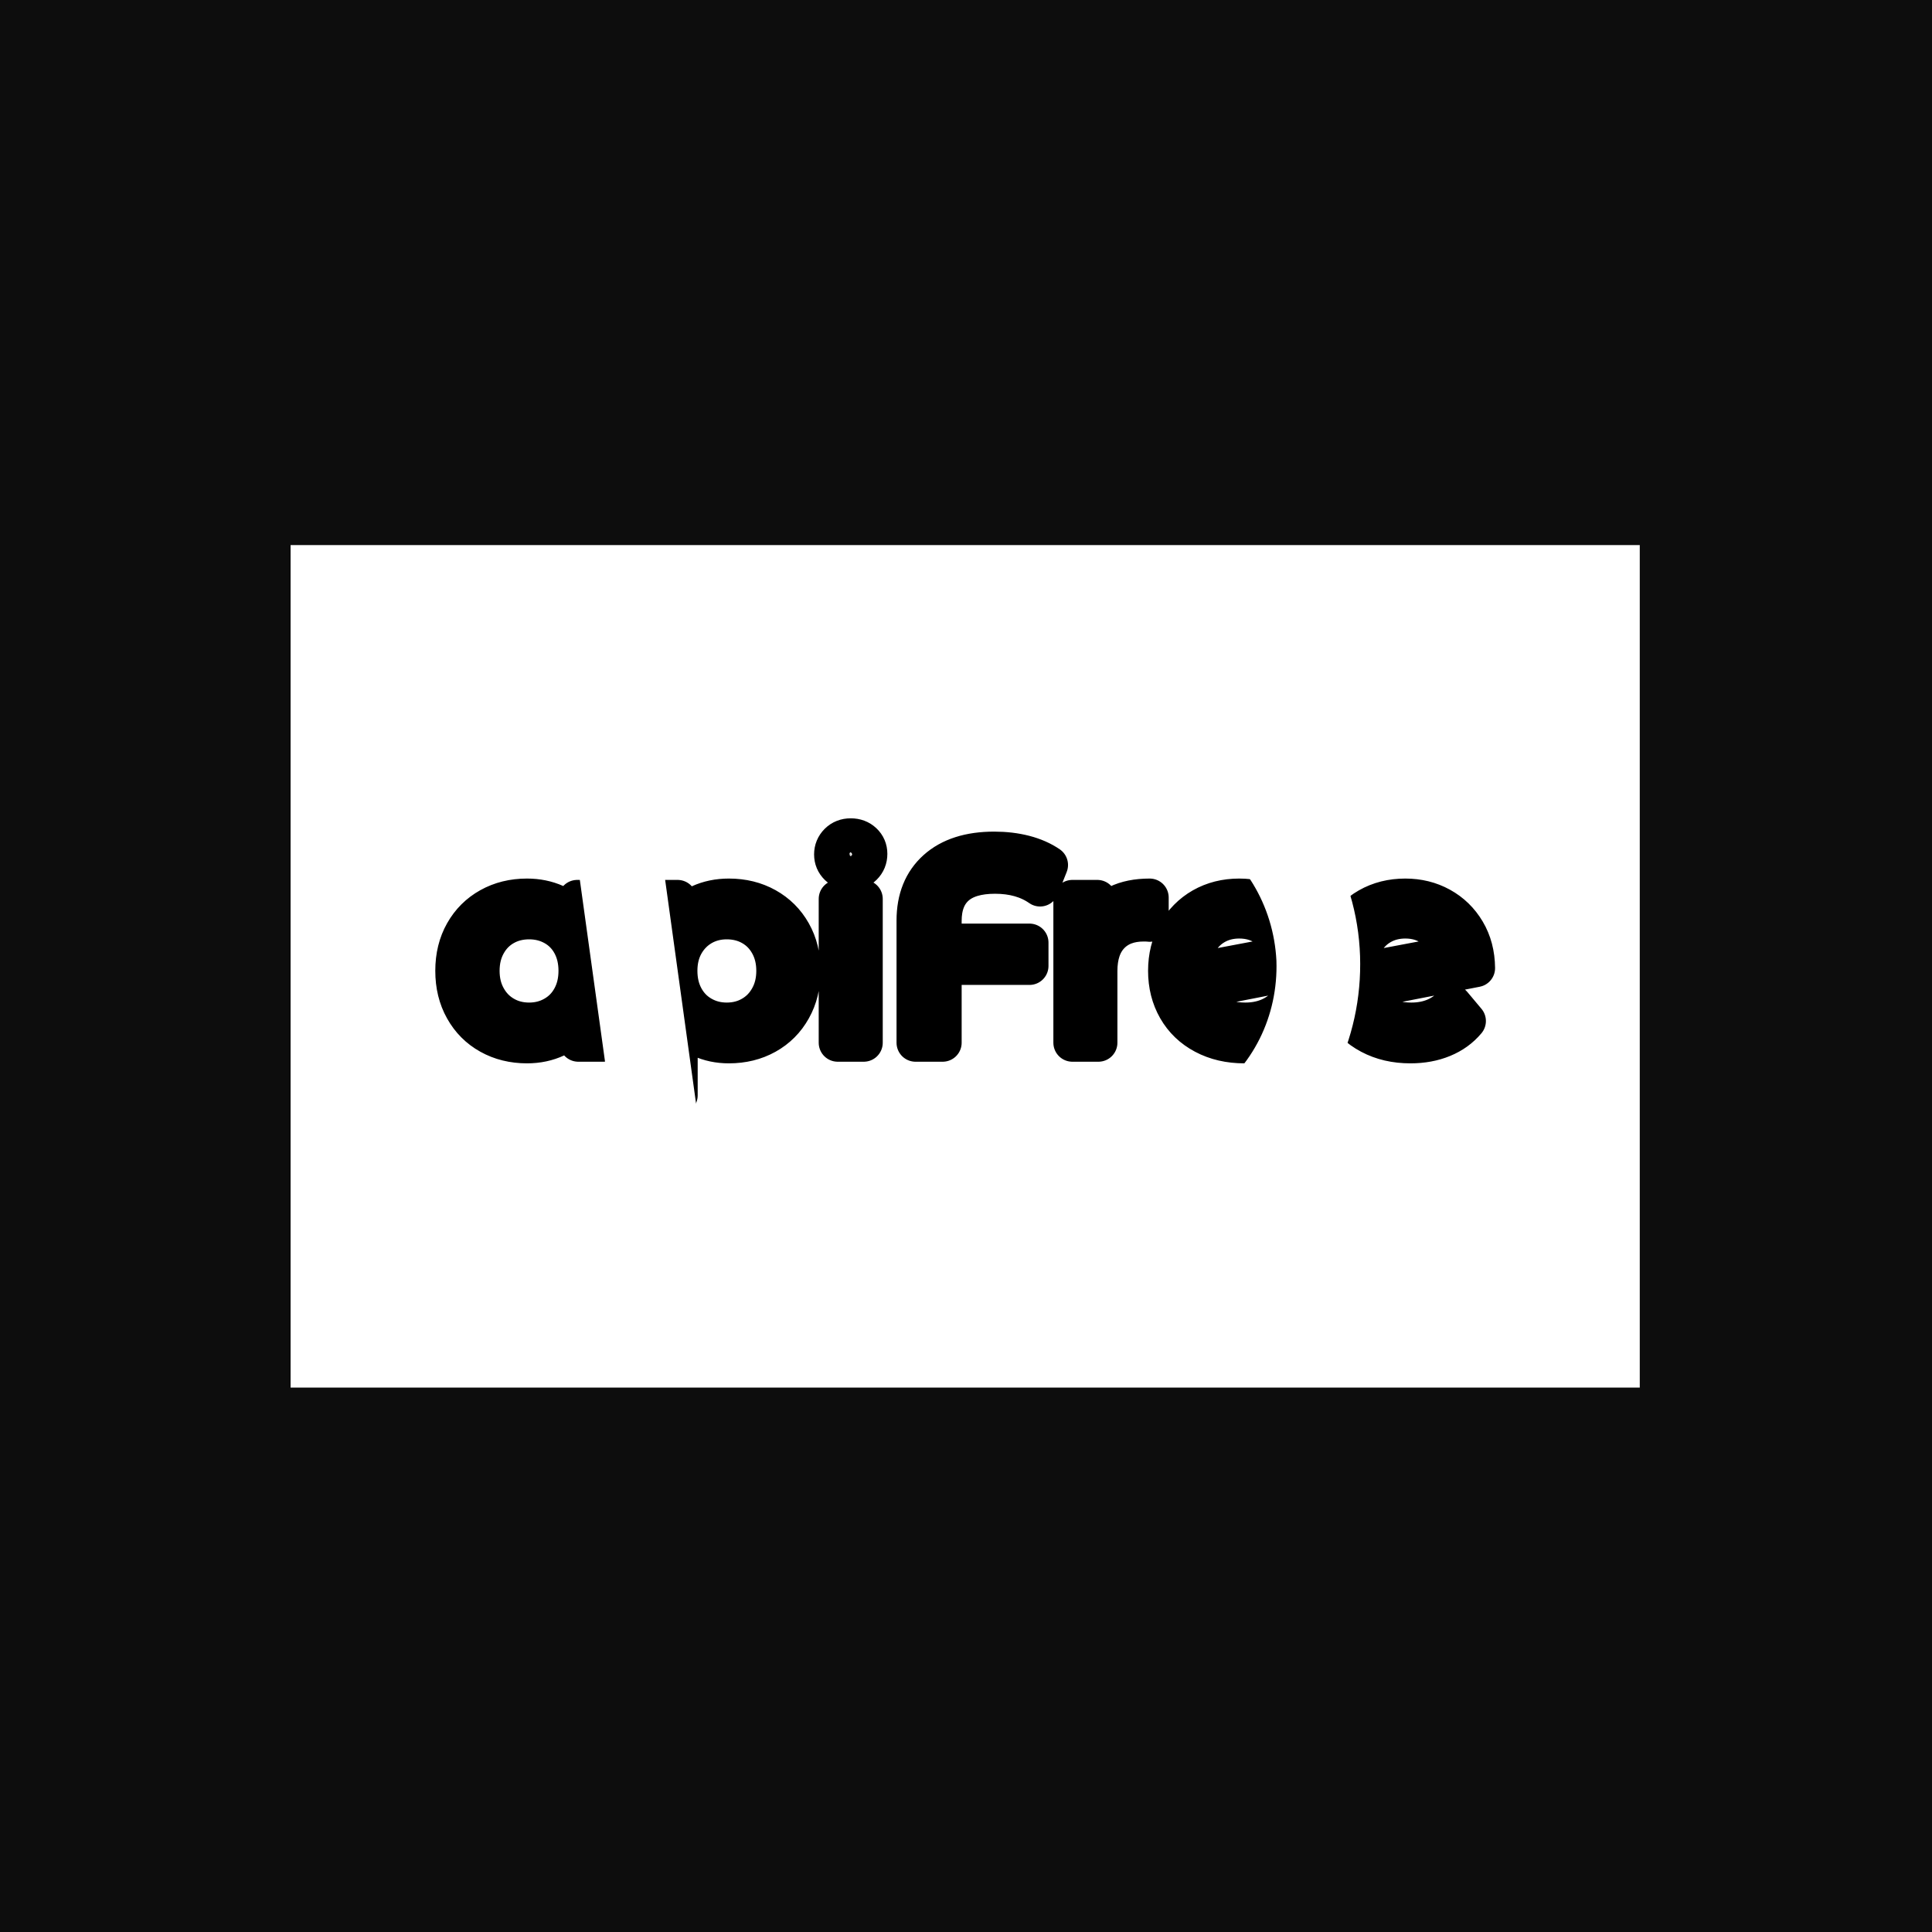 <svg xmlns="http://www.w3.org/2000/svg" version="1.1" xmlns:xlink="http://www.w3.org/1999/xlink" xmlns:svgjs="http://svgjs.dev/svgjs" width="1000" height="1000" viewBox="0 0 1000 1000"><rect width="1000" height="1000" fill="#0d0d0d"></rect><g transform="matrix(0.7,0,0,0.7,149.576,282.127)"><svg viewBox="0 0 396 247" data-background-color="#0d0d0d" preserveAspectRatio="xMidYMid meet" height="623" width="1000" xmlns="http://www.w3.org/2000/svg" xmlns:xlink="http://www.w3.org/1999/xlink"><g id="tight-bounds" transform="matrix(1,0,0,1,0.24,-0.1)"><svg viewBox="0 0 395.52 247.2" height="247.2" width="395.52"><rect width="395.52" height="247.2" fill="url(#5b3f806b-7ff5-453a-bd4c-30be5ad6da4d)" mask="url(&quot;#9ede26bc-f3e1-49d3-9ec1-d594feab1cd1&quot;)" data-fill-palette-color="accent"></rect><g><svg></svg></g><g><svg viewBox="0 0 395.52 247.2" height="247.2" width="395.52"><g transform="matrix(1,0,0,1,39.552,79.41)"><svg viewBox="0 0 316.416 88.379" height="88.379" width="316.416"><g><svg viewBox="0 0 316.416 88.379" height="88.379" width="316.416"><g><svg viewBox="0 0 316.416 88.379" height="88.379" width="316.416"><g><svg viewBox="0 0 316.416 88.379" height="88.379" width="316.416"><g id="textblocktransform"><svg viewBox="0 0 316.416 88.379" height="88.379" width="316.416" id="textblock"><g><svg viewBox="0 0 316.416 88.379" height="88.379" width="316.416"><g transform="matrix(1,0,0,1,0,0)"><svg width="316.416" viewBox="-1.9 -41.85 196.28 55.55" height="88.379" data-palette-color="#ffffff"><path d="M24.75-26.5L29.55-26.5 29.55 0 24.95 0 24.95-4.2Q23.35-2 20.9-0.85 18.45 0.3 15.5 0.3L15.5 0.3Q11.65 0.3 8.6-1.4 5.55-3.1 3.83-6.18 2.1-9.25 2.1-13.25L2.1-13.25Q2.1-17.25 3.83-20.3 5.55-23.35 8.6-25.05 11.65-26.75 15.5-26.75L15.5-26.75Q18.35-26.75 20.75-25.68 23.15-24.6 24.75-22.5L24.75-22.5 24.75-26.5ZM15.9-3.9Q18.4-3.9 20.45-5.08 22.5-6.25 23.65-8.38 24.8-10.5 24.8-13.25L24.8-13.25Q24.8-16 23.65-18.13 22.5-20.25 20.45-21.4 18.4-22.55 15.9-22.55L15.9-22.55Q13.35-22.55 11.33-21.4 9.3-20.25 8.13-18.13 6.95-16 6.95-13.25L6.95-13.25Q6.95-10.5 8.13-8.38 9.3-6.25 11.33-5.08 13.35-3.9 15.9-3.9L15.9-3.9ZM52.7-26.75Q56.55-26.75 59.6-25.05 62.65-23.35 64.37-20.3 66.1-17.25 66.1-13.25L66.1-13.25Q66.1-9.25 64.37-6.18 62.65-3.1 59.6-1.4 56.55 0.3 52.7 0.3L52.7 0.3Q49.85 0.3 47.47-0.8 45.1-1.9 43.45-4L43.45-4 43.45 9.7 38.65 9.7 38.65-26.5 43.25-26.5 43.25-22.3Q44.85-24.5 47.3-25.63 49.75-26.75 52.7-26.75L52.7-26.75ZM52.3-3.9Q54.85-3.9 56.87-5.08 58.9-6.25 60.07-8.38 61.25-10.5 61.25-13.25L61.25-13.25Q61.25-16 60.07-18.13 58.9-20.25 56.87-21.4 54.85-22.55 52.3-22.55L52.3-22.55Q49.8-22.55 47.77-21.38 45.75-20.2 44.57-18.1 43.4-16 43.4-13.25L43.4-13.25Q43.4-10.5 44.55-8.38 45.7-6.25 47.75-5.08 49.8-3.9 52.3-3.9L52.3-3.9ZM72.75 0L72.75-26.5 77.55-26.5 77.55 0 72.75 0ZM75.15-31.6Q73.75-31.6 72.82-32.5 71.9-33.4 71.9-34.7L71.9-34.7Q71.9-36 72.82-36.93 73.75-37.85 75.15-37.85L75.15-37.85Q76.55-37.85 77.47-36.98 78.4-36.1 78.4-34.8L78.4-34.8Q78.4-33.45 77.47-32.52 76.55-31.6 75.15-31.6L75.15-31.6ZM101.74-30.95Q96.94-30.95 94.52-28.78 92.09-26.6 92.09-22.45L92.09-22.45 92.09-18.45 108.09-18.45 108.09-14.15 92.09-14.15 92.09 0 87.09 0 87.09-22.5Q87.09-28.55 90.92-31.98 94.74-35.4 101.59-35.4L101.59-35.4Q104.59-35.4 107.19-34.73 109.79-34.05 111.69-32.75L111.69-32.75 110.04-28.6Q106.69-30.95 101.74-30.95L101.74-30.95ZM120.59-22.05Q121.84-24.35 124.29-25.55 126.74-26.75 130.24-26.75L130.24-26.75 130.24-22.1Q129.84-22.15 129.14-22.15L129.14-22.15Q125.24-22.15 123.02-19.83 120.79-17.5 120.79-13.2L120.79-13.2 120.79 0 115.99 0 115.99-26.5 120.59-26.5 120.59-22.05ZM147.84-3.9Q152.59-3.9 155.49-7.1L155.49-7.1 158.09-4Q156.34-1.9 153.66-0.8 150.99 0.3 147.69 0.3L147.69 0.3Q143.49 0.3 140.24-1.43 136.99-3.15 135.21-6.25 133.44-9.35 133.44-13.25L133.44-13.25Q133.44-17.1 135.16-20.2 136.89-23.3 139.91-25.03 142.94-26.75 146.74-26.75L146.74-26.75Q150.34-26.75 153.29-25.13 156.24-23.5 157.99-20.55 159.74-17.6 159.79-13.75L159.79-13.75 138.74-9.65Q139.74-6.9 142.11-5.4 144.49-3.9 147.84-3.9L147.84-3.9ZM146.74-22.7Q144.24-22.7 142.26-21.55 140.29-20.4 139.19-18.32 138.09-16.25 138.09-13.5L138.09-13.5 138.09-13 155.04-16.2Q154.39-19.1 152.14-20.9 149.89-22.7 146.74-22.7L146.74-22.7ZM178.44-3.9Q183.19-3.9 186.09-7.1L186.09-7.1 188.69-4Q186.94-1.9 184.26-0.8 181.59 0.3 178.28 0.3L178.28 0.3Q174.09 0.3 170.84-1.43 167.59-3.15 165.81-6.25 164.03-9.35 164.03-13.25L164.03-13.25Q164.03-17.1 165.76-20.2 167.49-23.3 170.51-25.03 173.53-26.75 177.34-26.75L177.34-26.75Q180.94-26.75 183.88-25.13 186.84-23.5 188.59-20.55 190.34-17.6 190.38-13.75L190.38-13.75 169.34-9.65Q170.34-6.9 172.71-5.4 175.09-3.9 178.44-3.9L178.44-3.9ZM177.34-22.7Q174.84-22.7 172.86-21.55 170.88-20.4 169.78-18.32 168.69-16.25 168.69-13.5L168.69-13.5 168.69-13 185.63-16.2Q184.99-19.1 182.74-20.9 180.49-22.7 177.34-22.7L177.34-22.7Z" opacity="1" transform="matrix(1,0,0,1,0,0)" fill="#ffffff" class="undefined-text-0" data-fill-palette-color="primary" id="text-0"></path></svg></g></svg></g></svg></g></svg></g></svg></g></svg></g></svg></g><g mask="url(&quot;#f30c36f9-2c37-4e0d-aec4-ac0cfe6eb93f&quot;)"><g transform="matrix(2.755, 0, 0, 2.755, 81.933, 1)"><svg xmlns="http://www.w3.org/2000/svg" xmlns:xlink="http://www.w3.org/1999/xlink" version="1.1" x="0" y="0" viewBox="8.339 5.308 84.076 88.992" style="enable-background:new 0 0 100 100;" xml:space="preserve" height="88.992" width="84.076" class="icon-none" data-fill-palette-color="accent" id="none"></svg></g></g><mask id="f30c36f9-2c37-4e0d-aec4-ac0cfe6eb93f"><rect width="640" height="400" fill="white"></rect><g transform="matrix(1,0,0,1,39.552,79.41)"><svg viewBox="0 0 316.416 88.379" height="88.379" width="316.416"><g><svg viewBox="0 0 316.416 88.379" height="88.379" width="316.416"><g><svg viewBox="0 0 316.416 88.379" height="88.379" width="316.416"><g><svg viewBox="0 0 316.416 88.379" height="88.379" width="316.416"><g id="SvgjsG1171"><svg viewBox="0 0 316.416 88.379" height="88.379" width="316.416" id="SvgjsSvg1170"><g><svg viewBox="0 0 316.416 88.379" height="88.379" width="316.416"><g transform="matrix(1,0,0,1,0,0)"><svg width="316.416" viewBox="-1.9 -41.85 196.28 55.55" height="88.379" data-palette-color="#ffffff"><path d="M24.75-26.5L29.55-26.5 29.55 0 24.95 0 24.95-4.2Q23.35-2 20.9-0.85 18.45 0.3 15.5 0.3L15.5 0.3Q11.65 0.3 8.6-1.4 5.55-3.1 3.83-6.18 2.1-9.25 2.1-13.25L2.1-13.25Q2.1-17.25 3.83-20.3 5.55-23.35 8.6-25.05 11.65-26.75 15.5-26.75L15.5-26.75Q18.35-26.75 20.75-25.68 23.15-24.6 24.75-22.5L24.75-22.5 24.75-26.5ZM15.9-3.9Q18.4-3.9 20.45-5.08 22.5-6.25 23.65-8.38 24.8-10.5 24.8-13.25L24.8-13.25Q24.8-16 23.65-18.13 22.5-20.25 20.45-21.4 18.4-22.55 15.9-22.55L15.9-22.55Q13.35-22.55 11.33-21.4 9.3-20.25 8.13-18.13 6.95-16 6.95-13.25L6.95-13.25Q6.95-10.5 8.13-8.38 9.3-6.25 11.33-5.08 13.35-3.9 15.9-3.9L15.9-3.9ZM52.7-26.75Q56.55-26.75 59.6-25.05 62.65-23.35 64.37-20.3 66.1-17.25 66.1-13.25L66.1-13.25Q66.1-9.25 64.37-6.18 62.65-3.1 59.6-1.4 56.55 0.3 52.7 0.3L52.7 0.3Q49.85 0.3 47.47-0.8 45.1-1.9 43.45-4L43.45-4 43.45 9.7 38.65 9.7 38.65-26.5 43.25-26.5 43.25-22.3Q44.85-24.5 47.3-25.63 49.75-26.75 52.7-26.75L52.7-26.75ZM52.3-3.9Q54.85-3.9 56.87-5.08 58.9-6.25 60.07-8.38 61.25-10.5 61.25-13.25L61.25-13.25Q61.25-16 60.07-18.13 58.9-20.25 56.87-21.4 54.85-22.55 52.3-22.55L52.3-22.55Q49.8-22.55 47.77-21.38 45.75-20.2 44.57-18.1 43.4-16 43.4-13.25L43.4-13.25Q43.4-10.5 44.55-8.38 45.7-6.25 47.75-5.08 49.8-3.9 52.3-3.9L52.3-3.9ZM72.75 0L72.75-26.5 77.55-26.5 77.55 0 72.75 0ZM75.15-31.6Q73.75-31.6 72.82-32.5 71.9-33.4 71.9-34.7L71.9-34.7Q71.9-36 72.82-36.93 73.75-37.85 75.15-37.85L75.15-37.85Q76.55-37.85 77.47-36.98 78.4-36.1 78.4-34.8L78.4-34.8Q78.4-33.45 77.47-32.52 76.55-31.6 75.15-31.6L75.15-31.6ZM101.74-30.95Q96.94-30.95 94.52-28.78 92.09-26.6 92.09-22.45L92.09-22.45 92.09-18.45 108.09-18.45 108.09-14.15 92.09-14.15 92.09 0 87.09 0 87.09-22.5Q87.09-28.55 90.92-31.98 94.74-35.4 101.59-35.4L101.59-35.4Q104.59-35.4 107.19-34.73 109.79-34.05 111.69-32.75L111.69-32.75 110.04-28.6Q106.69-30.95 101.74-30.95L101.74-30.95ZM120.59-22.05Q121.84-24.35 124.29-25.55 126.74-26.75 130.24-26.75L130.24-26.75 130.24-22.1Q129.84-22.15 129.14-22.15L129.14-22.15Q125.24-22.15 123.02-19.83 120.79-17.5 120.79-13.2L120.79-13.2 120.79 0 115.99 0 115.99-26.5 120.59-26.5 120.59-22.05ZM147.84-3.9Q152.59-3.9 155.49-7.1L155.49-7.1 158.09-4Q156.34-1.9 153.66-0.8 150.99 0.3 147.69 0.3L147.69 0.3Q143.49 0.3 140.24-1.43 136.99-3.15 135.21-6.25 133.44-9.35 133.44-13.25L133.44-13.25Q133.44-17.1 135.16-20.2 136.89-23.3 139.91-25.03 142.94-26.75 146.74-26.75L146.74-26.75Q150.34-26.75 153.29-25.13 156.24-23.5 157.99-20.55 159.74-17.6 159.79-13.75L159.79-13.75 138.74-9.65Q139.74-6.9 142.11-5.4 144.49-3.9 147.84-3.9L147.84-3.9ZM146.74-22.7Q144.24-22.7 142.26-21.55 140.29-20.4 139.19-18.32 138.09-16.25 138.09-13.5L138.09-13.5 138.09-13 155.04-16.2Q154.39-19.1 152.14-20.9 149.89-22.7 146.74-22.7L146.74-22.7ZM178.44-3.9Q183.19-3.9 186.09-7.1L186.09-7.1 188.69-4Q186.94-1.9 184.26-0.8 181.59 0.3 178.28 0.3L178.28 0.3Q174.09 0.3 170.84-1.43 167.59-3.15 165.81-6.25 164.03-9.35 164.03-13.25L164.03-13.25Q164.03-17.1 165.76-20.2 167.49-23.3 170.51-25.03 173.53-26.75 177.34-26.75L177.34-26.75Q180.94-26.75 183.88-25.13 186.84-23.5 188.59-20.55 190.34-17.6 190.38-13.75L190.38-13.75 169.34-9.65Q170.34-6.9 172.71-5.4 175.09-3.9 178.44-3.9L178.44-3.9ZM177.34-22.7Q174.84-22.7 172.86-21.55 170.88-20.4 169.78-18.32 168.69-16.25 168.69-13.5L168.69-13.5 168.69-13 185.63-16.2Q184.99-19.1 182.74-20.9 180.49-22.7 177.34-22.7L177.34-22.7Z" opacity="1" transform="matrix(1,0,0,1,0,0)" fill="#ffffff" class="undefined-text-0" data-fill-palette-color="primary" id="SvgjsPath1169" stroke-width="7" stroke="black" stroke-linejoin="round"></path></svg></g></svg></g></svg></g></svg></g></svg></g></svg></g></svg></g></mask></svg></g><defs><linearGradient x1="0" x2="1" y1="0.548" y2="0.55" id="5b3f806b-7ff5-453a-bd4c-30be5ad6da4d"><stop stop-color="#ff6cab" offset="0"></stop><stop stop-color="#7366ff" offset="1"></stop></linearGradient></defs><mask id="9ede26bc-f3e1-49d3-9ec1-d594feab1cd1"><g id="SvgjsG1180"><svg viewBox="0 0 395.52 247.2" height="247.2" width="395.52"><g><svg></svg></g><g><svg viewBox="0 0 395.52 247.2" height="247.2" width="395.52"><g transform="matrix(1,0,0,1,39.552,79.41)"><svg viewBox="0 0 316.416 88.379" height="88.379" width="316.416"><g><svg viewBox="0 0 316.416 88.379" height="88.379" width="316.416"><g><svg viewBox="0 0 316.416 88.379" height="88.379" width="316.416"><g><svg viewBox="0 0 316.416 88.379" height="88.379" width="316.416"><g id="SvgjsG1179"><svg viewBox="0 0 316.416 88.379" height="88.379" width="316.416" id="SvgjsSvg1178"><g><svg viewBox="0 0 316.416 88.379" height="88.379" width="316.416"><g transform="matrix(1,0,0,1,0,0)"><svg width="316.416" viewBox="-1.9 -41.85 196.28 55.55" height="88.379" data-palette-color="#ffffff"></svg></g></svg></g></svg></g></svg></g></svg></g></svg></g></svg></g><g mask="url(&quot;#f30c36f9-2c37-4e0d-aec4-ac0cfe6eb93f&quot;)"><g transform="matrix(2.755, 0, 0, 2.755, 81.933, 1)"><svg xmlns="http://www.w3.org/2000/svg" xmlns:xlink="http://www.w3.org/1999/xlink" version="1.1" x="0" y="0" viewBox="8.339 5.308 84.076 88.992" style="enable-background:new 0 0 100 100;" xml:space="preserve" height="88.992" width="84.076" class="icon-none" data-fill-palette-color="accent" id="SvgjsSvg1176"><path d="M39.5 94.3c-3.6 0-7.2-0.7-10.6-2.3-8.3-3.7-14-11.2-15.2-20.2L8.6 35C7.2 25 11.5 15.4 19.8 9.8c8.3-5.6 18.8-6 27.5-1l32.1 18.4c7.8 4.5 12.7 12.5 13 21.5s-3.9 17.4-11.3 22.5l-27 18.4C49.7 92.8 44.6 94.3 39.5 94.3zM34.3 14.3c-3.3 0-6.6 1-9.5 3-5.5 3.7-8.3 9.9-7.3 16.4l5.1 36.9c0.8 5.9 4.5 10.8 10 13.2 5.4 2.4 11.6 1.8 16.5-1.5l27-18.4c4.9-3.3 7.6-8.8 7.4-14.7C83.2 43.3 80 38 74.9 35.1L42.9 16.6C40.2 15.1 37.2 14.3 34.3 14.3z" fill="white"></path></svg></g></g><mask id="SvgjsMask1175"><g transform="matrix(1,0,0,1,39.552,79.41)"><svg viewBox="0 0 316.416 88.379" height="88.379" width="316.416"><g><svg viewBox="0 0 316.416 88.379" height="88.379" width="316.416"><g><svg viewBox="0 0 316.416 88.379" height="88.379" width="316.416"><g><svg viewBox="0 0 316.416 88.379" height="88.379" width="316.416"><g id="SvgjsG1174"><svg viewBox="0 0 316.416 88.379" height="88.379" width="316.416" id="SvgjsSvg1173"><g><svg viewBox="0 0 316.416 88.379" height="88.379" width="316.416"><g transform="matrix(1,0,0,1,0,0)"><svg width="316.416" viewBox="-1.9 -41.85 196.28 55.55" height="88.379" data-palette-color="#ffffff"></svg></g></svg></g></svg></g></svg></g></svg></g></svg></g></svg></g></mask></svg></g><defs><mask></mask></defs></svg></g></mask></svg><rect width="395.52" height="247.2" fill="none" stroke="none" visibility="hidden"></rect></g></svg></g></svg>